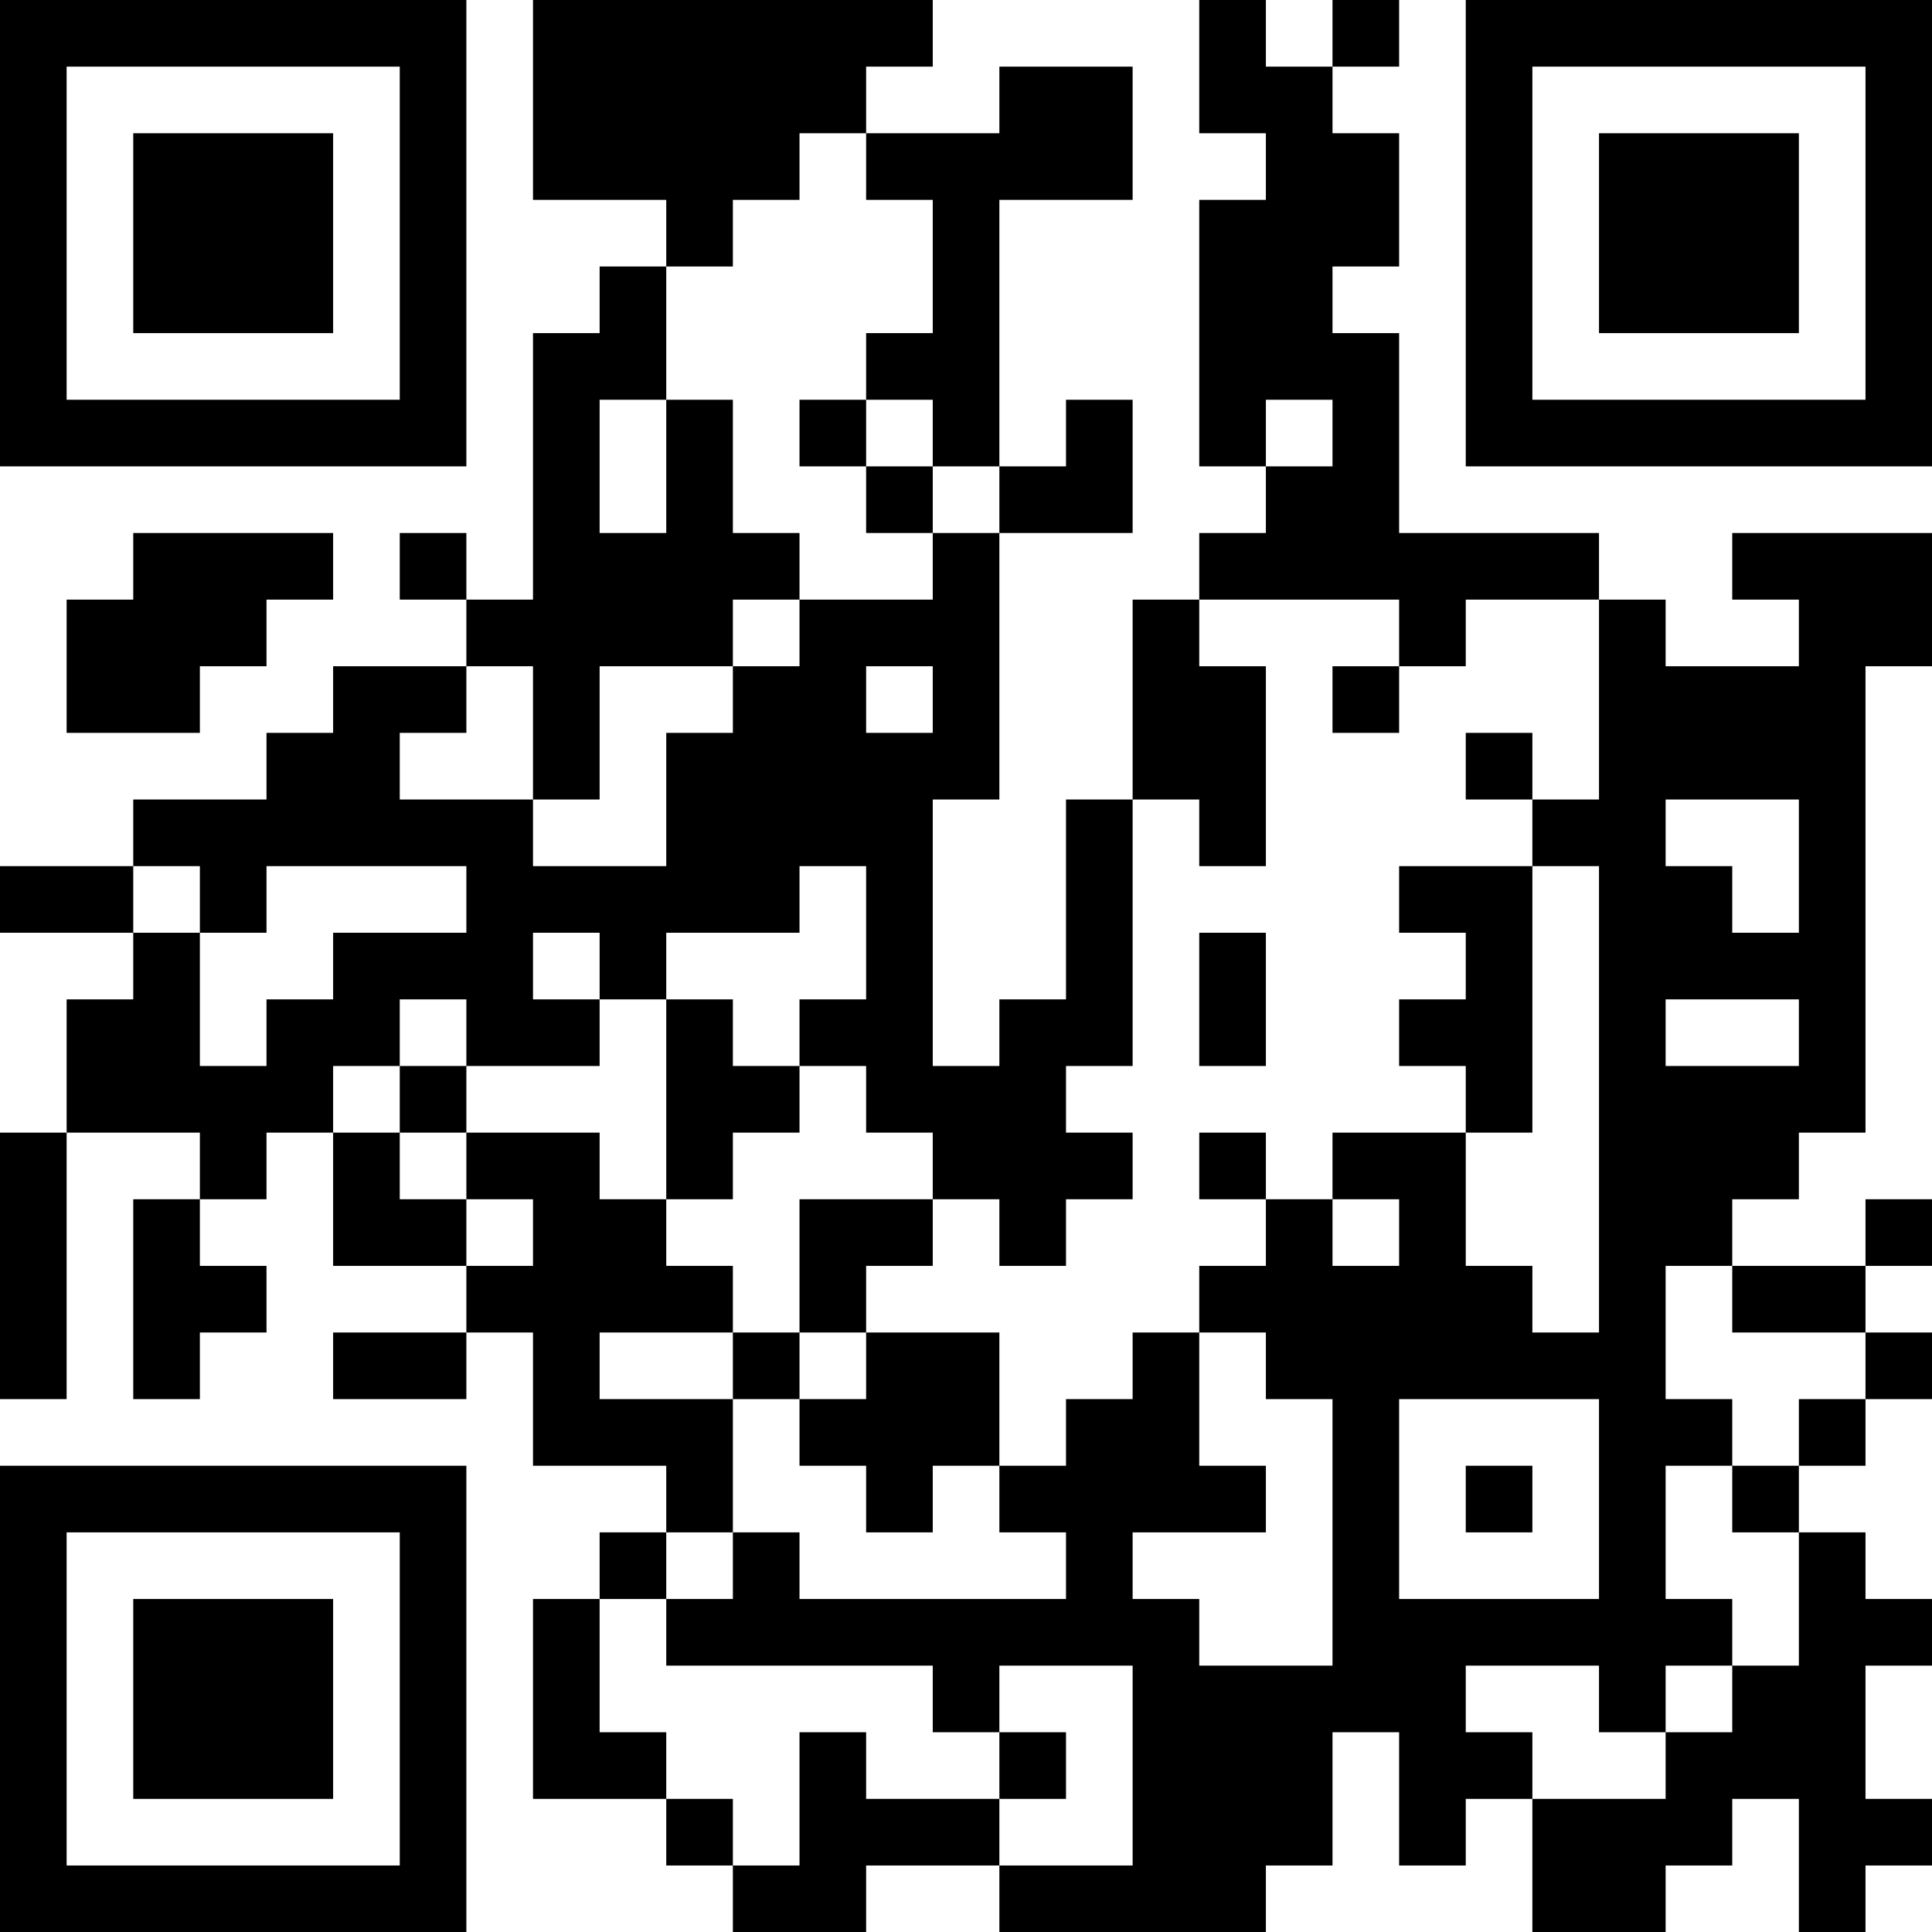 <?xml version="1.0" encoding="UTF-8"?>
<svg xmlns="http://www.w3.org/2000/svg" version="1.1" width="200" height="200" viewBox="0 0 200 200"><rect x="0" y="0" width="200" height="200" fill="#ffffff"/><g transform="scale(6.897)"><g transform="translate(0,0)"><path fill-rule="evenodd" d="M8 0L8 3L10 3L10 4L9 4L9 5L8 5L8 9L7 9L7 8L6 8L6 9L7 9L7 10L5 10L5 11L4 11L4 12L2 12L2 13L0 13L0 14L2 14L2 15L1 15L1 17L0 17L0 21L1 21L1 17L3 17L3 18L2 18L2 21L3 21L3 20L4 20L4 19L3 19L3 18L4 18L4 17L5 17L5 19L7 19L7 20L5 20L5 21L7 21L7 20L8 20L8 22L10 22L10 23L9 23L9 24L8 24L8 27L10 27L10 28L11 28L11 29L13 29L13 28L15 28L15 29L19 29L19 28L20 28L20 26L21 26L21 28L22 28L22 27L23 27L23 29L25 29L25 28L26 28L26 27L27 27L27 29L28 29L28 28L29 28L29 27L28 27L28 25L29 25L29 24L28 24L28 23L27 23L27 22L28 22L28 21L29 21L29 20L28 20L28 19L29 19L29 18L28 18L28 19L26 19L26 18L27 18L27 17L28 17L28 10L29 10L29 8L26 8L26 9L27 9L27 10L25 10L25 9L24 9L24 8L21 8L21 5L20 5L20 4L21 4L21 2L20 2L20 1L21 1L21 0L20 0L20 1L19 1L19 0L18 0L18 2L19 2L19 3L18 3L18 7L19 7L19 8L18 8L18 9L17 9L17 12L16 12L16 15L15 15L15 16L14 16L14 12L15 12L15 8L17 8L17 6L16 6L16 7L15 7L15 3L17 3L17 1L15 1L15 2L13 2L13 1L14 1L14 0ZM12 2L12 3L11 3L11 4L10 4L10 6L9 6L9 8L10 8L10 6L11 6L11 8L12 8L12 9L11 9L11 10L9 10L9 12L8 12L8 10L7 10L7 11L6 11L6 12L8 12L8 13L10 13L10 11L11 11L11 10L12 10L12 9L14 9L14 8L15 8L15 7L14 7L14 6L13 6L13 5L14 5L14 3L13 3L13 2ZM12 6L12 7L13 7L13 8L14 8L14 7L13 7L13 6ZM19 6L19 7L20 7L20 6ZM2 8L2 9L1 9L1 11L3 11L3 10L4 10L4 9L5 9L5 8ZM18 9L18 10L19 10L19 13L18 13L18 12L17 12L17 16L16 16L16 17L17 17L17 18L16 18L16 19L15 19L15 18L14 18L14 17L13 17L13 16L12 16L12 15L13 15L13 13L12 13L12 14L10 14L10 15L9 15L9 14L8 14L8 15L9 15L9 16L7 16L7 15L6 15L6 16L5 16L5 17L6 17L6 18L7 18L7 19L8 19L8 18L7 18L7 17L9 17L9 18L10 18L10 19L11 19L11 20L9 20L9 21L11 21L11 23L10 23L10 24L9 24L9 26L10 26L10 27L11 27L11 28L12 28L12 26L13 26L13 27L15 27L15 28L17 28L17 25L15 25L15 26L14 26L14 25L10 25L10 24L11 24L11 23L12 23L12 24L16 24L16 23L15 23L15 22L16 22L16 21L17 21L17 20L18 20L18 22L19 22L19 23L17 23L17 24L18 24L18 25L20 25L20 21L19 21L19 20L18 20L18 19L19 19L19 18L20 18L20 19L21 19L21 18L20 18L20 17L22 17L22 19L23 19L23 20L24 20L24 13L23 13L23 12L24 12L24 9L22 9L22 10L21 10L21 9ZM13 10L13 11L14 11L14 10ZM20 10L20 11L21 11L21 10ZM22 11L22 12L23 12L23 11ZM25 12L25 13L26 13L26 14L27 14L27 12ZM2 13L2 14L3 14L3 16L4 16L4 15L5 15L5 14L7 14L7 13L4 13L4 14L3 14L3 13ZM21 13L21 14L22 14L22 15L21 15L21 16L22 16L22 17L23 17L23 13ZM18 14L18 16L19 16L19 14ZM10 15L10 18L11 18L11 17L12 17L12 16L11 16L11 15ZM25 15L25 16L27 16L27 15ZM6 16L6 17L7 17L7 16ZM18 17L18 18L19 18L19 17ZM12 18L12 20L11 20L11 21L12 21L12 22L13 22L13 23L14 23L14 22L15 22L15 20L13 20L13 19L14 19L14 18ZM25 19L25 21L26 21L26 22L25 22L25 24L26 24L26 25L25 25L25 26L24 26L24 25L22 25L22 26L23 26L23 27L25 27L25 26L26 26L26 25L27 25L27 23L26 23L26 22L27 22L27 21L28 21L28 20L26 20L26 19ZM12 20L12 21L13 21L13 20ZM21 21L21 24L24 24L24 21ZM22 22L22 23L23 23L23 22ZM15 26L15 27L16 27L16 26ZM0 0L0 7L7 7L7 0ZM1 1L1 6L6 6L6 1ZM2 2L2 5L5 5L5 2ZM22 0L22 7L29 7L29 0ZM23 1L23 6L28 6L28 1ZM24 2L24 5L27 5L27 2ZM0 22L0 29L7 29L7 22ZM1 23L1 28L6 28L6 23ZM2 24L2 27L5 27L5 24Z" fill="#000000"/></g></g></svg>

